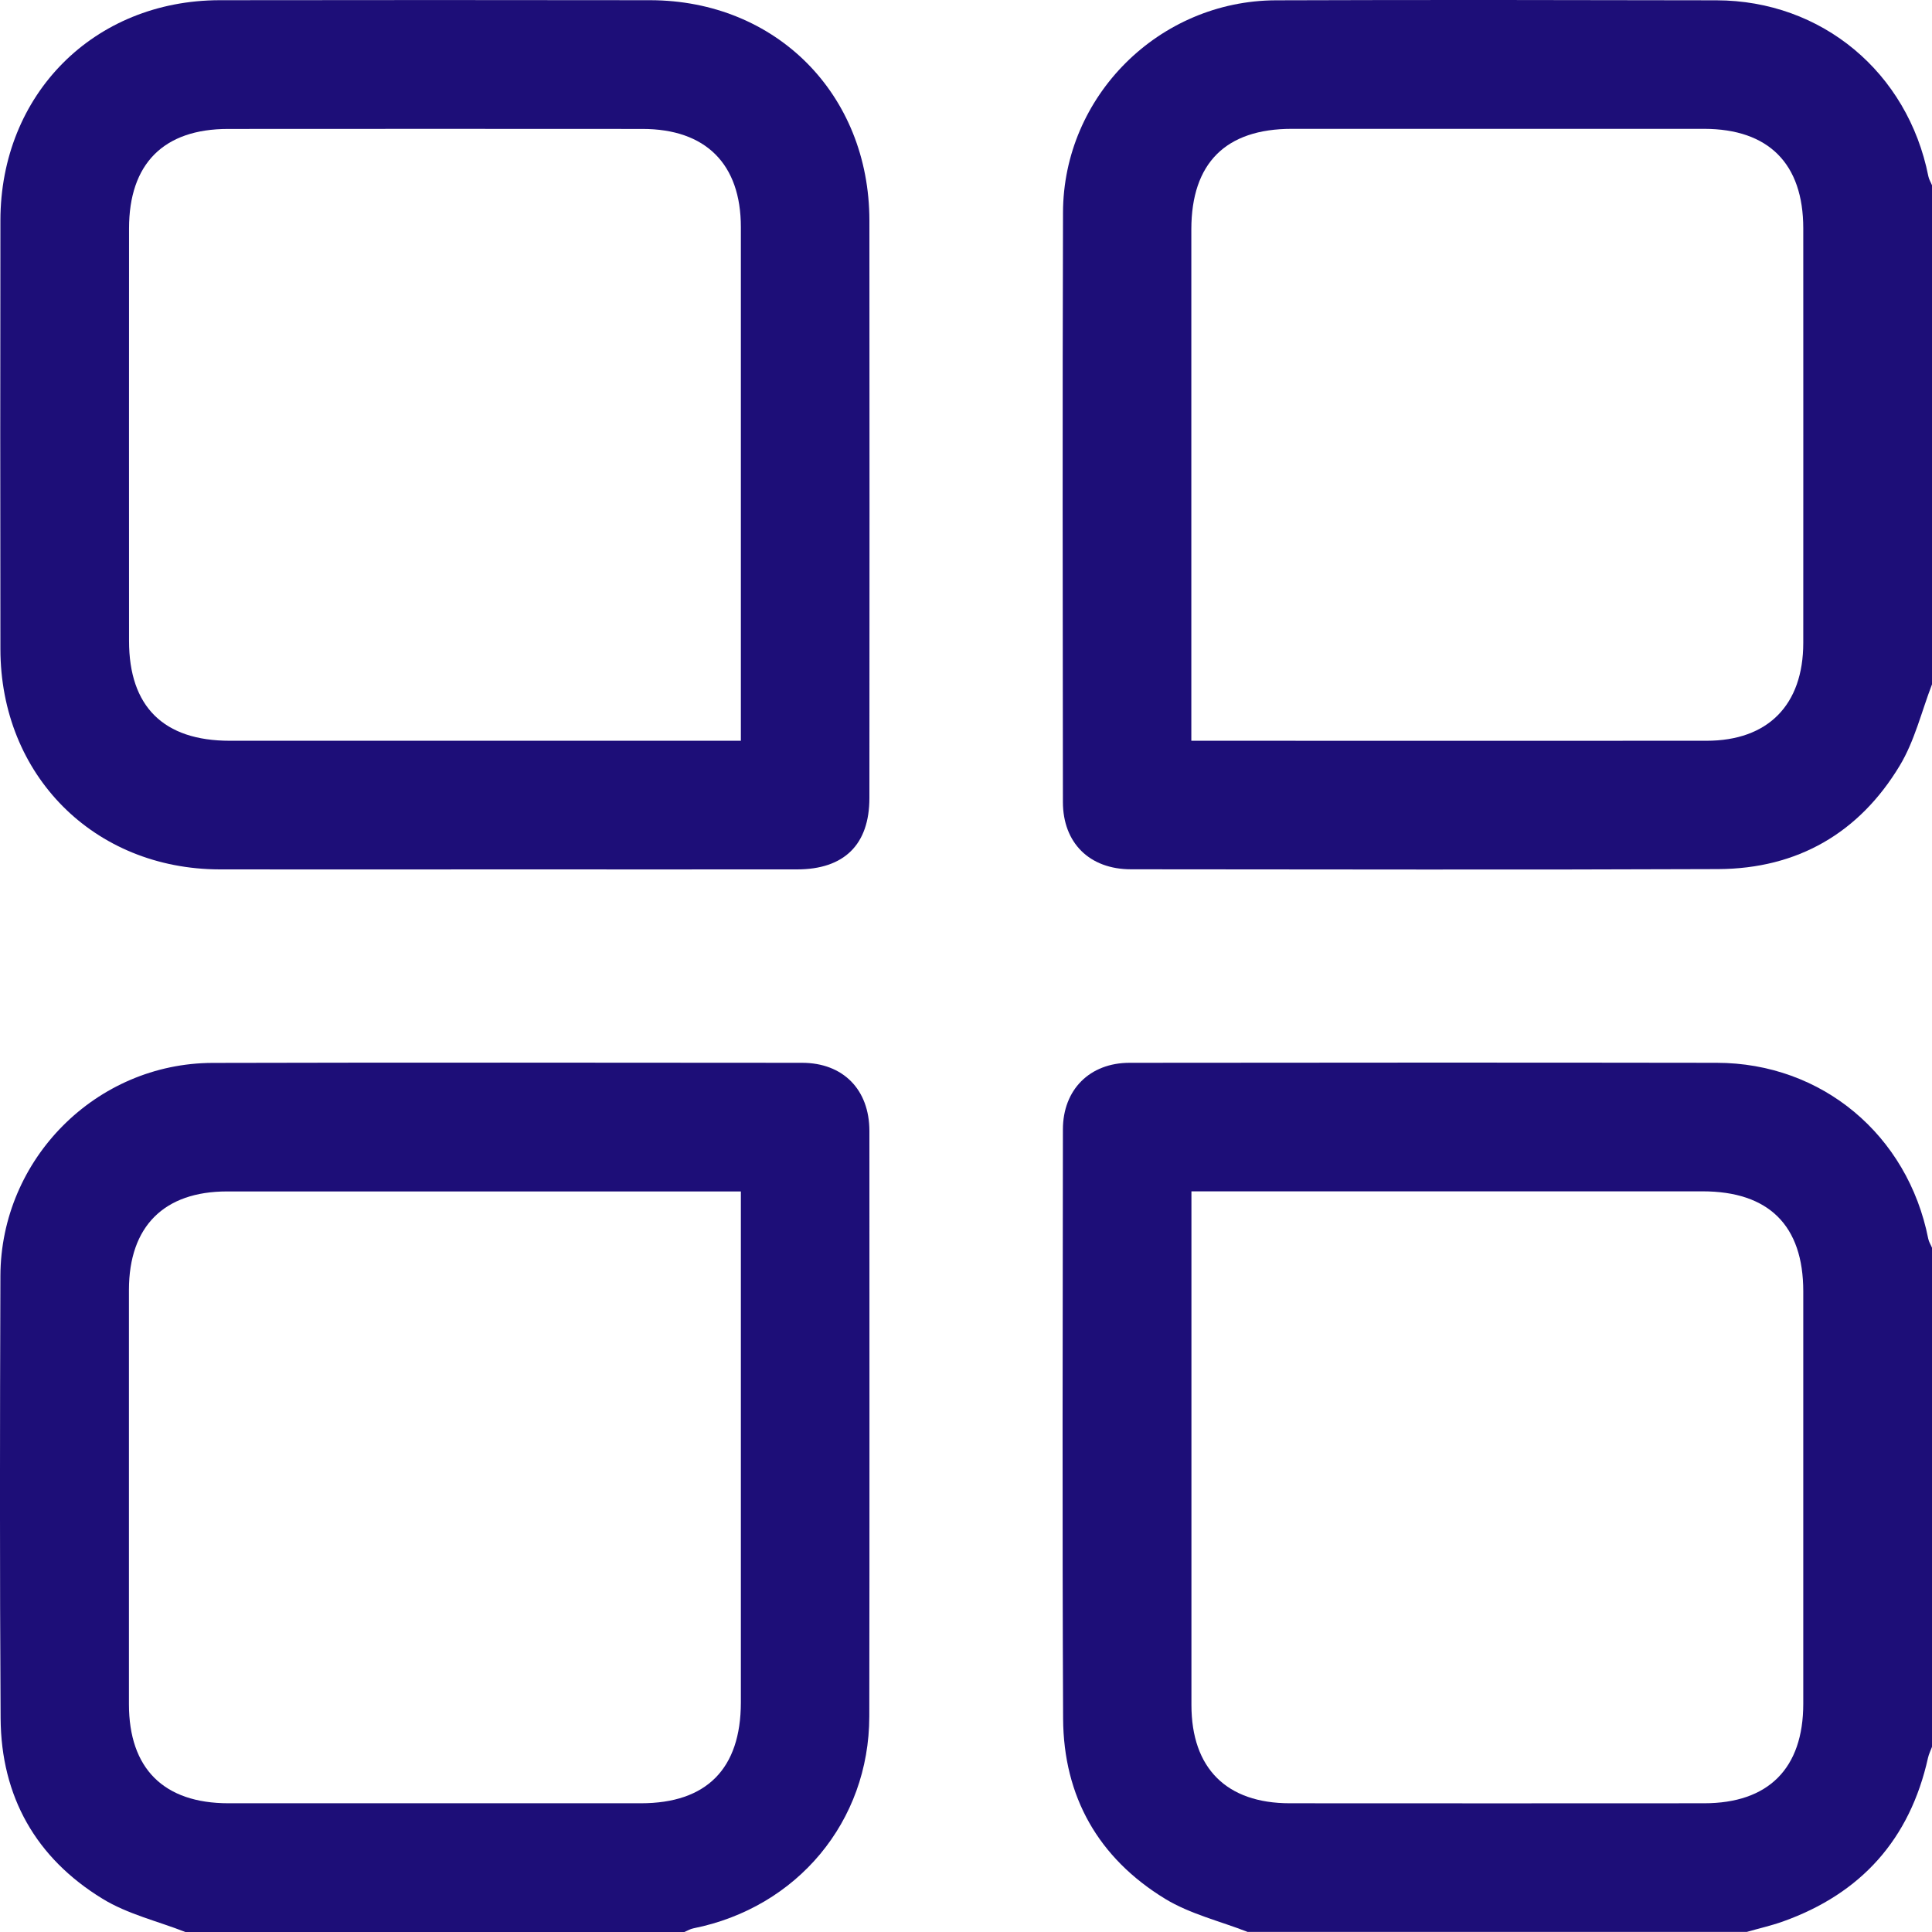 <svg width="19" height="19" viewBox="0 0 19 19" fill="none" xmlns="http://www.w3.org/2000/svg">
<g clip-path="url(#clip0_1769_48)">
<path d="M19 6.73C18.897 6.998 18.829 7.287 18.683 7.529C18.284 8.192 17.677 8.543 16.899 8.547C14.974 8.555 13.049 8.55 11.123 8.549C10.715 8.549 10.453 8.29 10.453 7.886C10.451 5.954 10.448 4.022 10.454 2.09C10.457 0.944 11.399 0.007 12.548 0.003C13.992 -0.002 15.436 -0 16.88 0.003C17.916 0.005 18.761 0.711 18.964 1.733C18.97 1.764 18.988 1.792 19 1.822V6.73H19ZM11.717 7.285H11.916C13.538 7.285 15.161 7.286 16.782 7.285C17.387 7.285 17.734 6.933 17.734 6.322C17.735 4.963 17.734 3.605 17.734 2.246C17.734 1.61 17.394 1.268 16.759 1.267C15.407 1.267 14.056 1.267 12.704 1.267C12.054 1.267 11.717 1.604 11.716 2.254C11.716 3.658 11.716 5.063 11.716 6.468C11.716 6.731 11.716 6.994 11.716 7.285L11.717 7.285Z" fill="#1D0E78"/>
<path d="M1.823 19C1.55 18.893 1.254 18.824 1.008 18.673C0.354 18.273 0.011 17.669 0.006 16.899C-0.003 15.448 -0.001 13.997 0.004 12.547C0.008 11.398 0.945 10.456 2.091 10.453C4.023 10.448 5.955 10.451 7.887 10.452C8.291 10.452 8.55 10.715 8.55 11.123C8.55 13.042 8.552 14.961 8.549 16.88C8.548 17.913 7.84 18.76 6.819 18.964C6.788 18.97 6.76 18.988 6.73 19H1.823ZM7.285 11.717C7.198 11.717 7.14 11.717 7.081 11.717C5.465 11.717 3.85 11.717 2.234 11.717C1.612 11.717 1.269 12.061 1.268 12.684C1.268 14.042 1.268 15.401 1.268 16.759C1.268 17.393 1.61 17.734 2.247 17.734C3.599 17.734 4.951 17.734 6.303 17.734C6.949 17.734 7.285 17.395 7.286 16.743C7.286 15.147 7.286 13.551 7.286 11.955V11.717H7.285Z" fill="#1D0E78"/>
<path d="M12.272 19C11.998 18.893 11.703 18.823 11.457 18.673C10.803 18.273 10.459 17.67 10.455 16.901C10.446 14.97 10.451 13.039 10.453 11.108C10.453 10.716 10.717 10.452 11.109 10.452C13.034 10.45 14.957 10.449 16.882 10.452C17.916 10.453 18.761 11.16 18.963 12.182C18.969 12.213 18.988 12.241 19 12.271V17.179C18.987 17.215 18.969 17.25 18.961 17.286C18.783 18.087 18.304 18.622 17.533 18.897C17.418 18.938 17.297 18.965 17.179 18.999H12.271L12.272 19ZM11.717 11.716V11.94C11.717 13.549 11.717 15.158 11.717 16.767C11.717 17.39 12.062 17.734 12.684 17.734C14.042 17.735 15.4 17.735 16.759 17.734C17.392 17.734 17.734 17.391 17.734 16.755C17.734 15.403 17.734 14.051 17.734 12.699C17.734 12.052 17.395 11.716 16.743 11.716C15.147 11.716 13.552 11.716 11.956 11.716H11.716H11.717Z" fill="#1D0E78"/>
<path d="M4.93 8.55C4.007 8.55 3.084 8.552 2.16 8.55C0.924 8.547 0.005 7.624 0.004 6.383C0.002 4.978 0.002 3.573 0.004 2.168C0.005 0.928 0.923 0.004 2.16 0.002C3.572 0 4.983 0 6.394 0.002C7.632 0.004 8.549 0.926 8.55 2.169C8.552 4.062 8.551 5.955 8.55 7.848C8.55 8.306 8.302 8.55 7.838 8.55C6.869 8.551 5.899 8.55 4.93 8.55H4.93ZM7.286 7.285V7.081C7.286 5.465 7.286 3.85 7.286 2.234C7.286 1.612 6.94 1.268 6.318 1.268C4.96 1.267 3.601 1.267 2.243 1.268C1.609 1.268 1.269 1.61 1.269 2.247C1.268 3.599 1.269 4.951 1.269 6.303C1.269 6.949 1.608 7.285 2.26 7.285C3.856 7.285 5.452 7.285 7.047 7.285H7.286Z" fill="#1D0E78"/>
</g>
<defs>
<clipPath id="clip0_1769_48">
<rect width="19" height="19" fill="white"/>
</clipPath>
</defs>
</svg>
